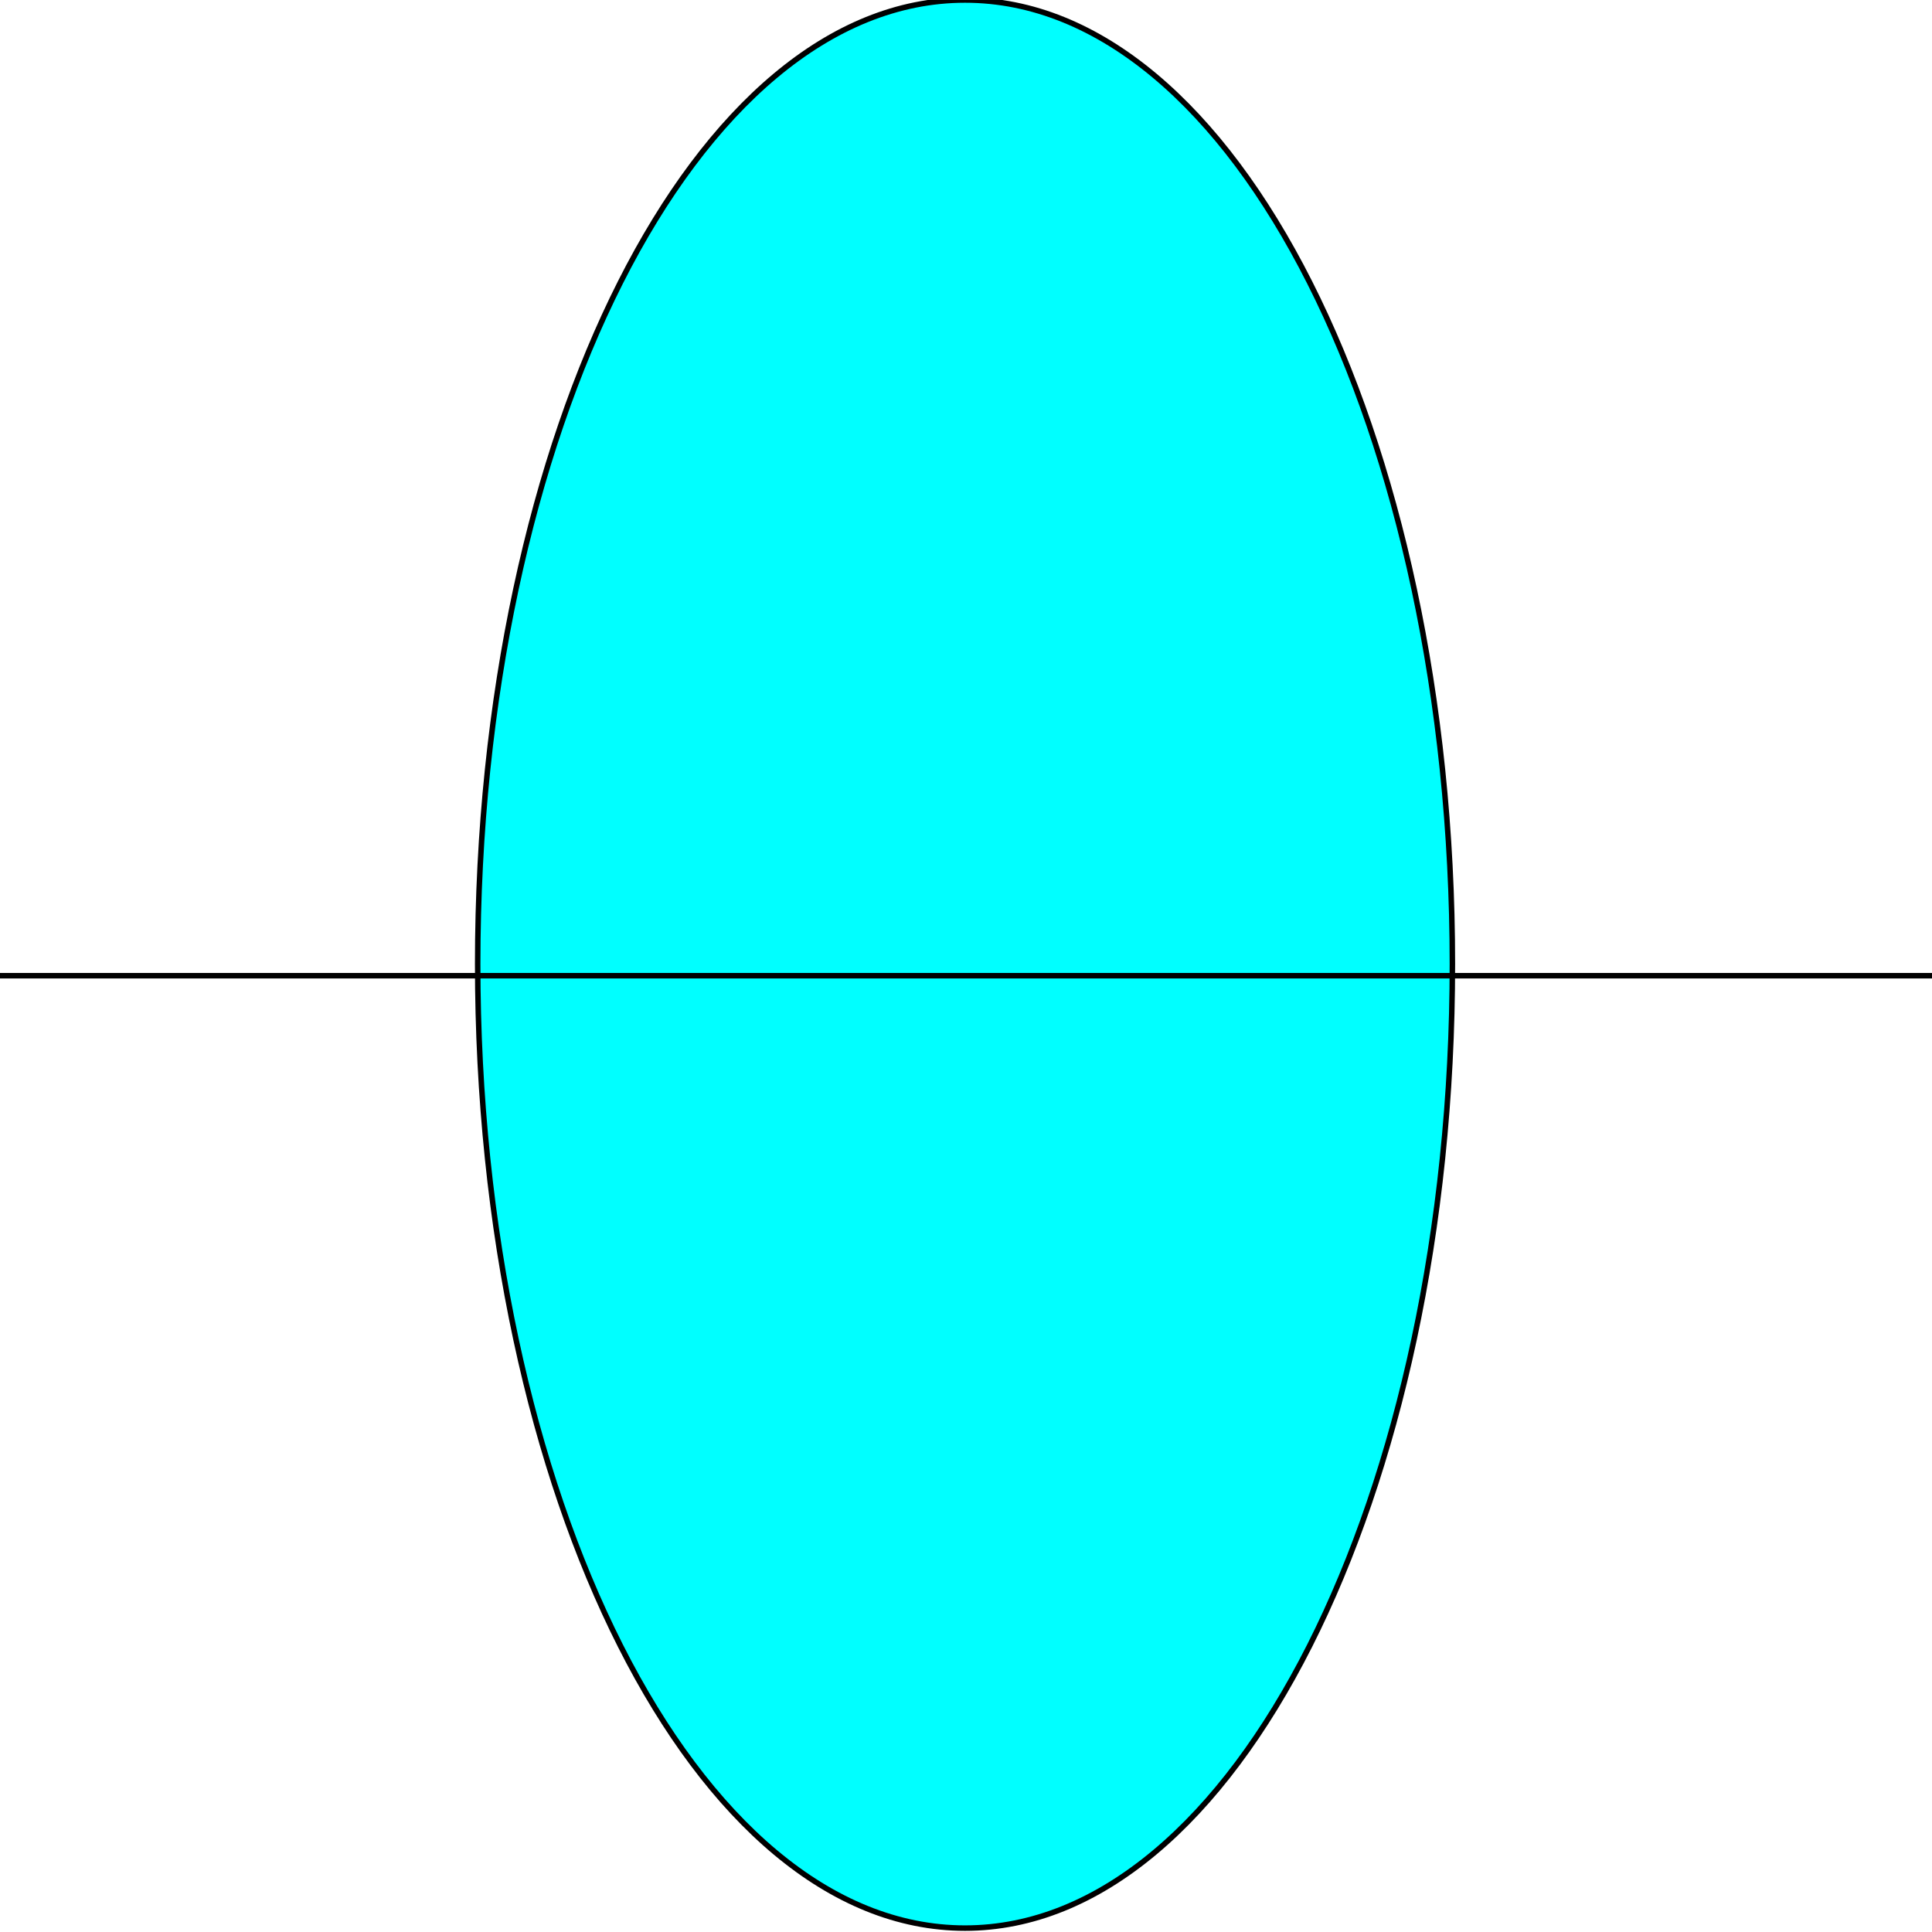 <svg width="150" height="150" viewBox="0 0 150 150" fill="none" xmlns="http://www.w3.org/2000/svg">
<g clip-path="url(#clip0_2109_163054)">
<path d="M74.925 149.698C95.822 149.698 112.763 116.187 112.763 74.849C112.763 33.511 95.822 0 74.925 0C54.028 0 37.087 33.511 37.087 74.849C37.087 116.187 54.028 149.698 74.925 149.698Z" fill="#00FFFF" stroke="black" stroke-width="0.426"/>
<path d="M0 75.754H150" stroke="black" stroke-width="0.426"/>
</g>
<defs>
<clipPath id="clip0_2109_163054">
<rect width="150" height="150" fill="white"/>
</clipPath>
</defs>
</svg>
